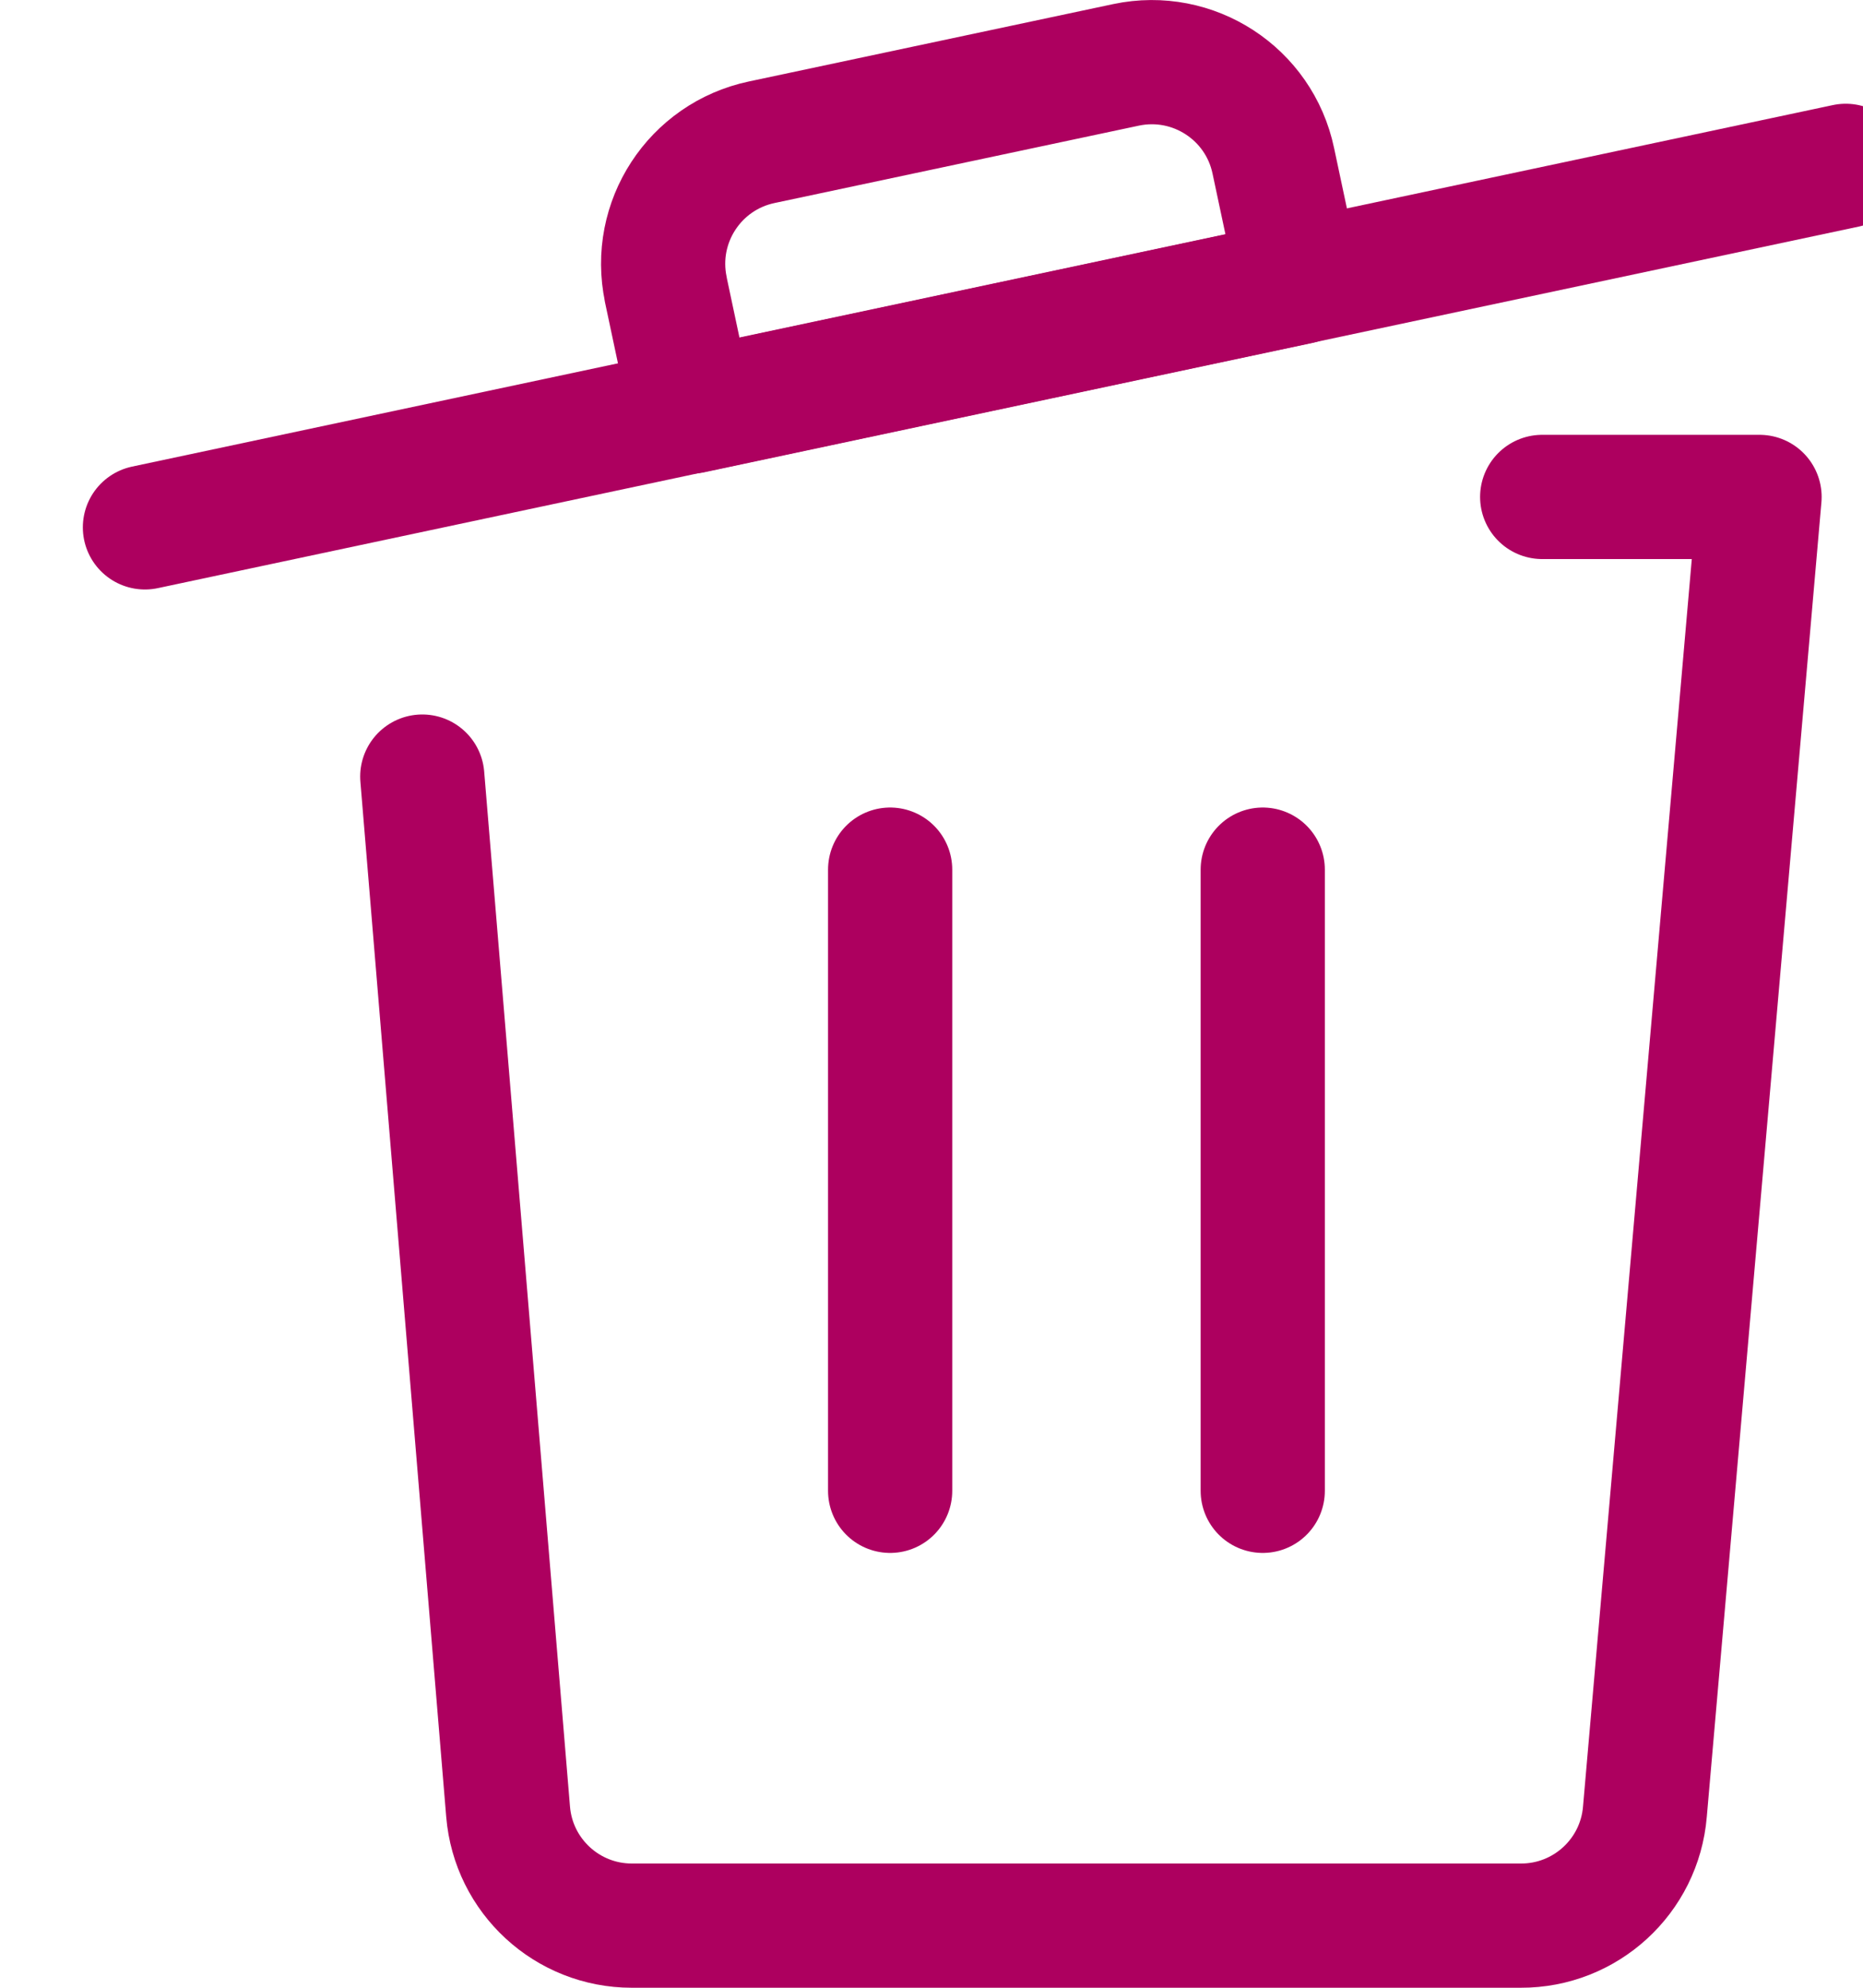<svg width="15" height="16" viewBox="0 0 15 16" fill="none" xmlns="http://www.w3.org/2000/svg">
<path d="M1.167 4.245L14.861 1.335" stroke="#AD005F" stroke-linecap="round" stroke-linejoin="round"/>
<path fill-rule="evenodd" clip-rule="evenodd" d="M9.067 0.522L6.133 1.145C5.593 1.259 5.247 1.789 5.361 2.33C5.361 2.331 5.361 2.333 5.361 2.333L5.569 3.312L10.46 2.272L10.252 1.294C10.138 0.753 9.607 0.408 9.067 0.522V0.522Z" stroke="#AD005F" stroke-linecap="round" stroke-linejoin="round"/>
<path d="M7.167 12V7" stroke="#AD005F" stroke-linecap="round" stroke-linejoin="round"/>
<path d="M10.167 12V7" stroke="#AD005F" stroke-linecap="round" stroke-linejoin="round"/>
<path d="M12.417 4H14.167L13.244 14.583C13.201 15.103 12.765 15.502 12.244 15.5H5.087C4.567 15.5 4.134 15.101 4.091 14.583L3.4 6.251" stroke="#AD005F" stroke-linecap="round" stroke-linejoin="round"/>
</svg>
